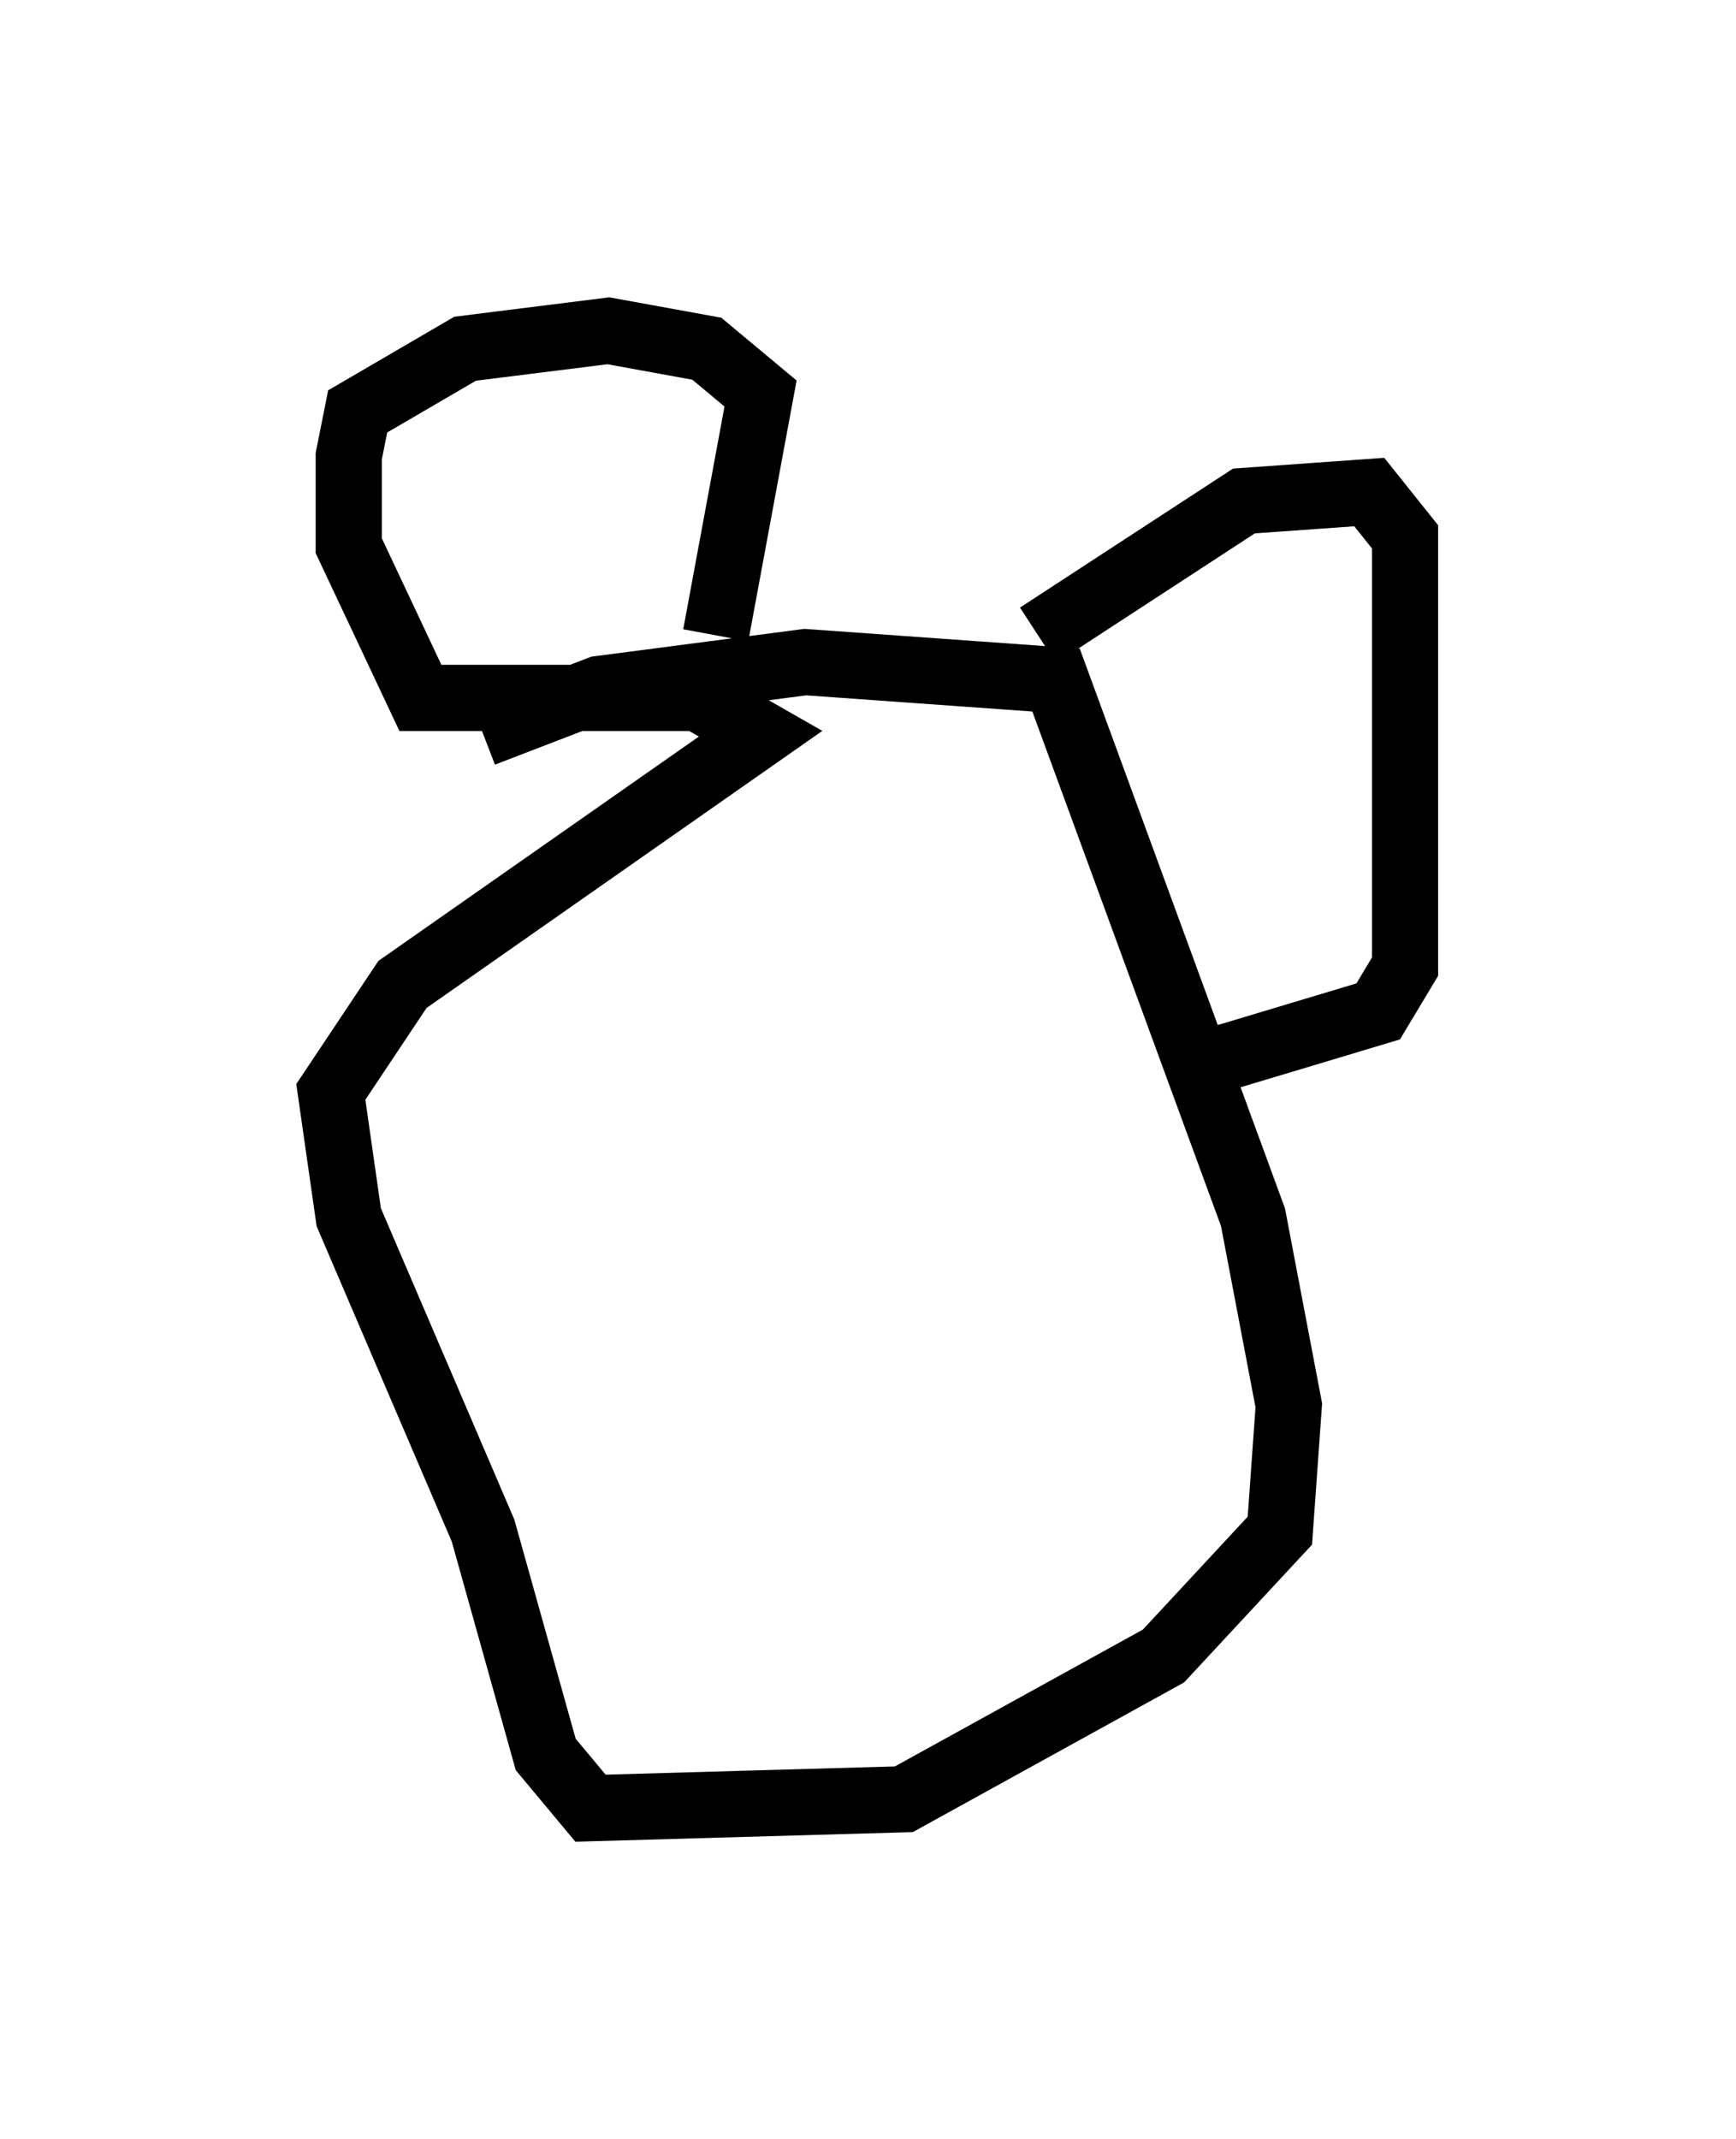<?xml version="1.0" encoding="utf-8" ?>
<svg baseProfile="full" height="32.327" version="1.1" width="26.238" xmlns="http://www.w3.org/2000/svg" xmlns:ev="http://www.w3.org/2001/xml-events" xmlns:xlink="http://www.w3.org/1999/xlink"><defs /><rect fill="white" height="32.327" width="26.238" x="0" y="0" /><path d="M6.218, 12.848 m1.083, -1.759 l1.759, -0.677 3.112, -0.406 l3.789, 0.271 2.977, 8.119 l0.541, 2.842 -0.135, 1.894 l-1.759, 1.894 -3.924, 2.165 l-4.736, 0.135 -0.677, -0.812 l-0.947, -3.383 -2.03, -4.736 l-0.271, -1.894 1.083, -1.624 l5.413, -3.789 -0.947, -0.541 l-4.195, 0.0 -1.083, -2.3 l0.0, -1.353 0.135, -0.677 l1.624, -0.947 2.165, -0.271 l1.488, 0.271 0.812, 0.677 l-0.677, 3.654 m4.871, 0.0 l3.112, -2.03 1.894, -0.135 l0.541, 0.677 0.0, 6.495 l-0.406, 0.677 -2.706, 0.812 m-7.442, 2.3 l0.0, 0.0 m1.488, -4.871 l0.0, 0.0 m1.083, 0.0 l0.0, 0.0 " fill="none" stroke="black" stroke-width="1" /></svg>